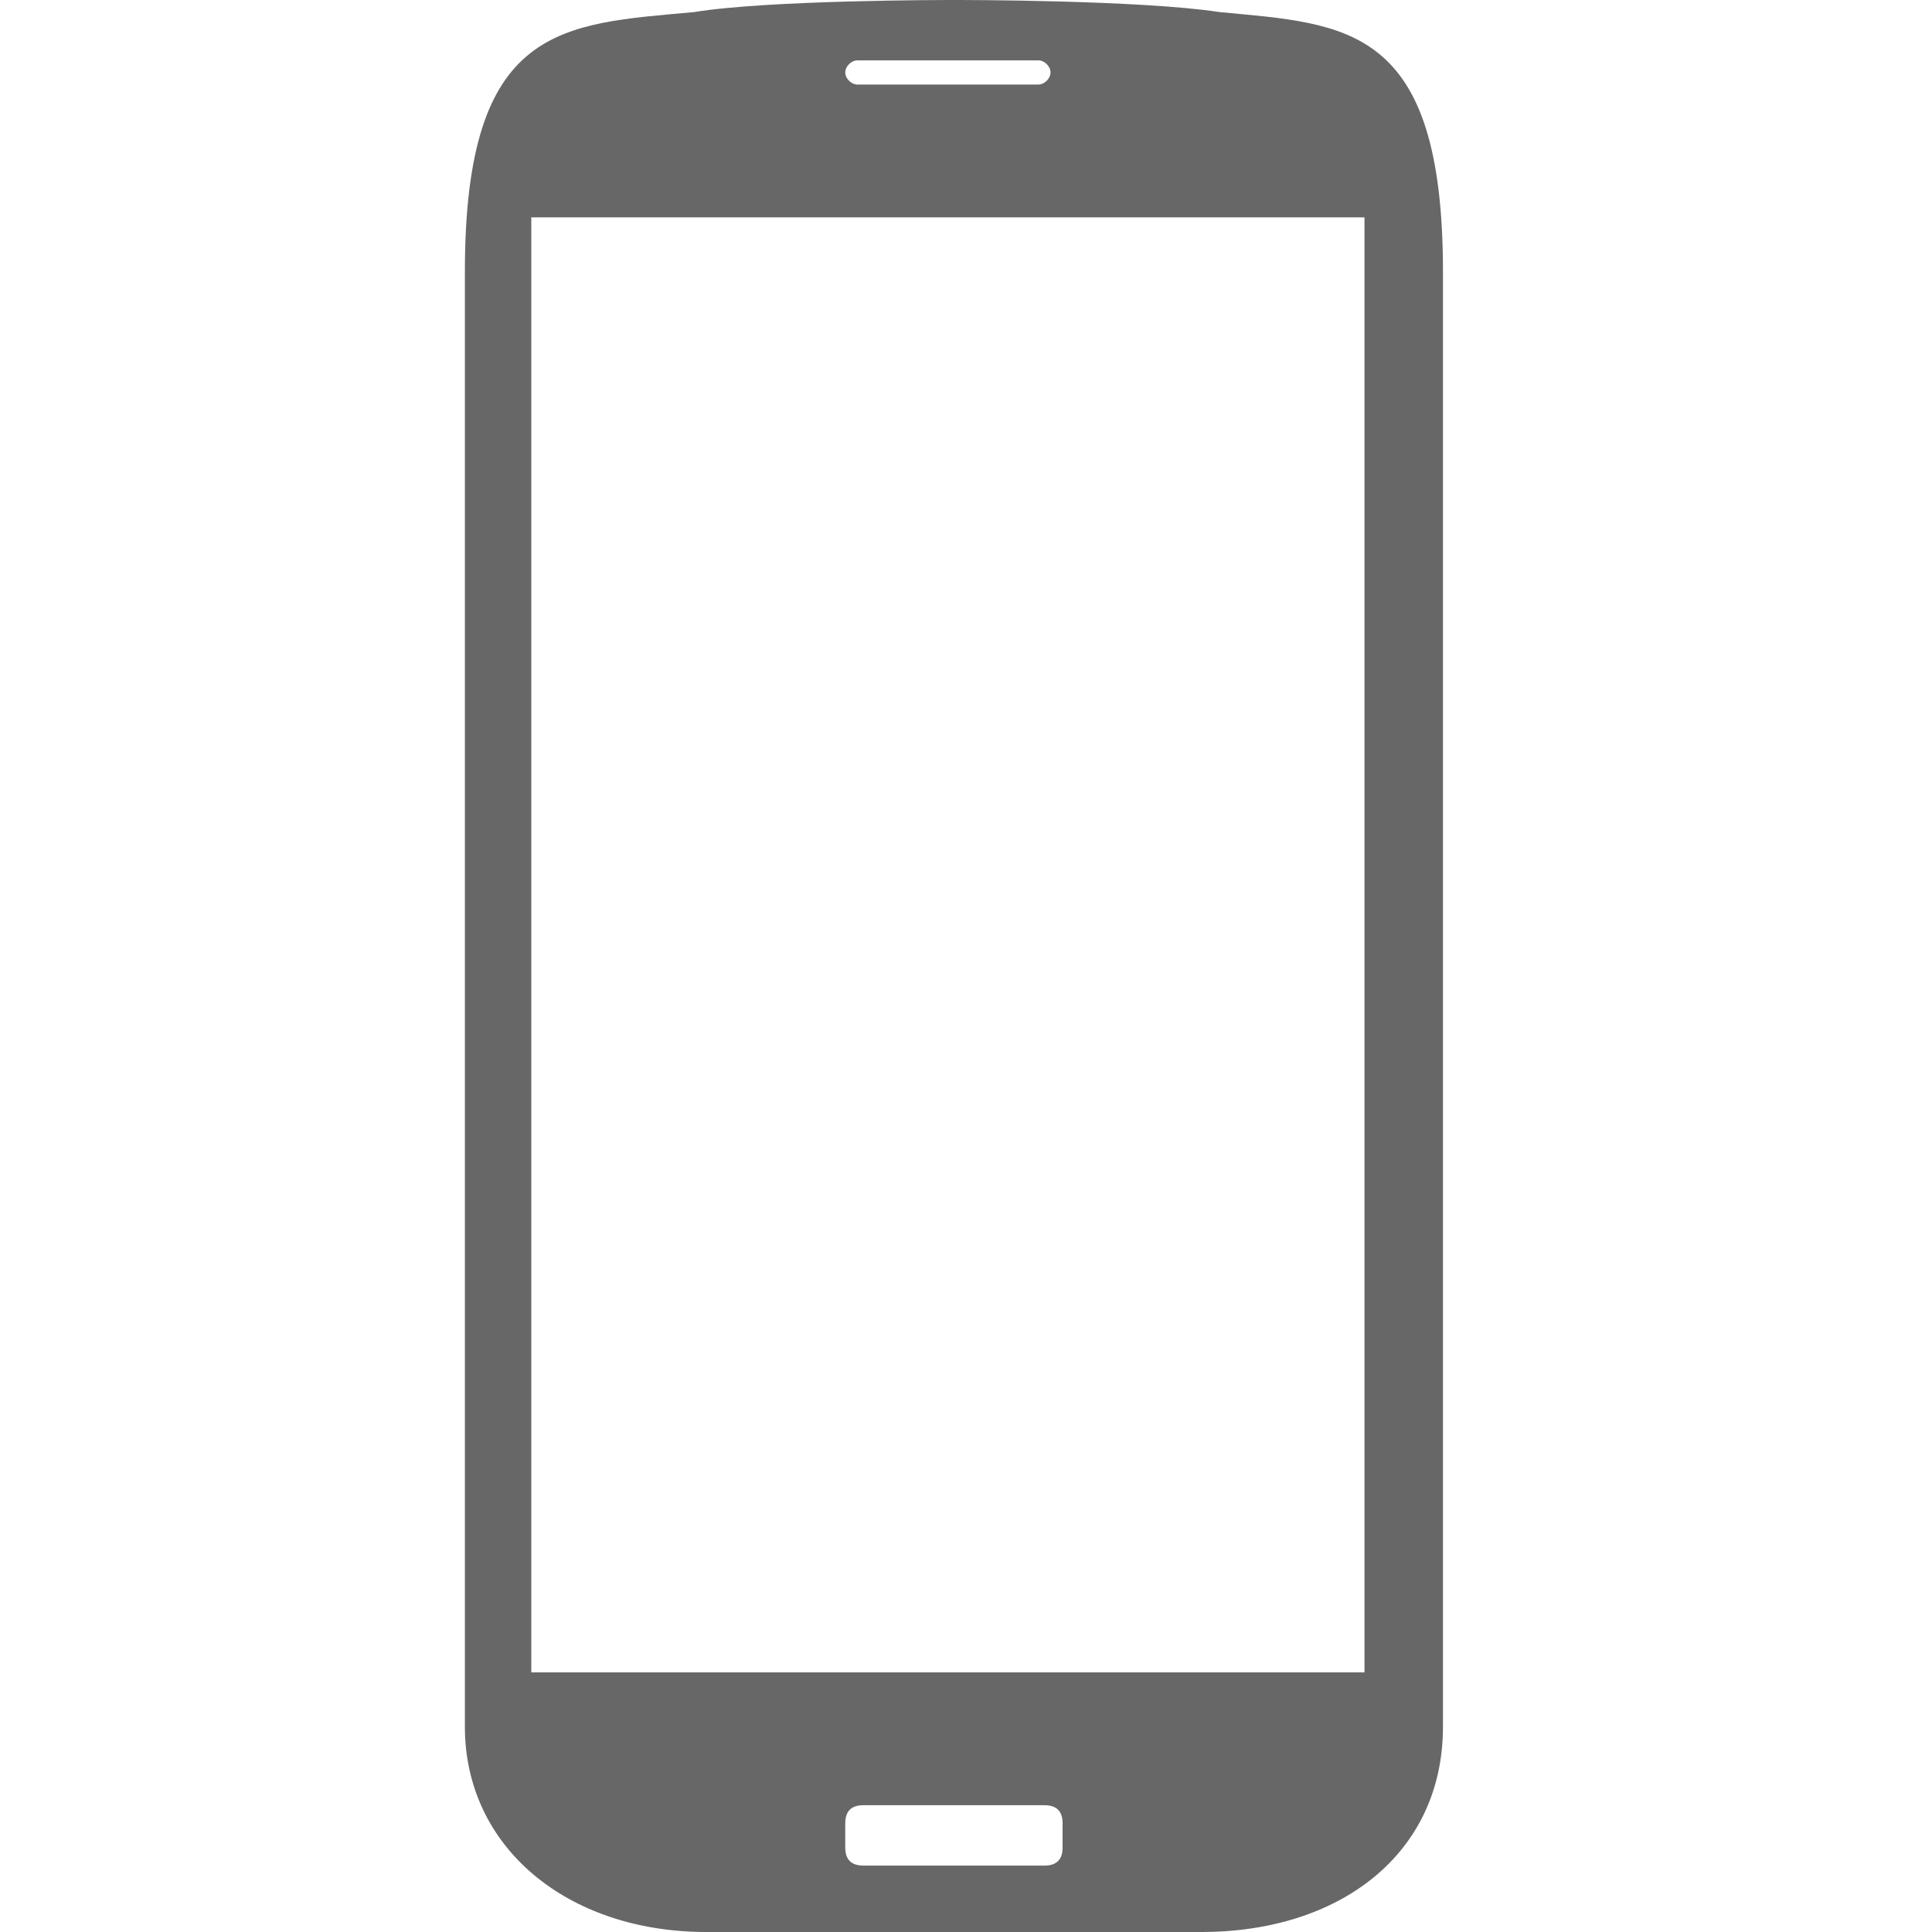 <?xml version="1.0" encoding="utf-8"?>
<!-- Generator: Adobe Illustrator 19.0.0, SVG Export Plug-In . SVG Version: 6.00 Build 0)  -->
<svg version="1.1" id="Layer_1" xmlns="http://www.w3.org/2000/svg" xmlns:xlink="http://www.w3.org/1999/xlink" x="0px" y="0px"
	 viewBox="0 0 32 32" style="enable-background:new 0 0 32 32;" xml:space="preserve">
<style type="text/css">
	.st0{fill:#676767;}
</style>
<path id="XMLID_1324_" class="st0" d="M20.2,0.2C18.9,0,15.9,0,15.9,0h-0.2c0,0-3,0-4.2,0.2C9.3,0.4,7.7,0.4,7.7,4.5
	c0,1.4,0,22.1,0,24.1c0,2,1.7,3.4,4,3.4s4,0,4,0h0.2c0,0,1.7,0,4,0c2.3,0,4-1.3,4-3.4c0-2,0-22.7,0-24.1C23.9,0.4,22.3,0.4,20.2,0.2
	z M14.2,1h3c0.1,0,0.2,0.1,0.2,0.2c0,0.1-0.1,0.2-0.2,0.2h-3c-0.1,0-0.2-0.1-0.2-0.2C14,1.1,14.1,1,14.2,1z M17.6,30.6
	c0,0.2-0.1,0.3-0.3,0.3h-3c-0.2,0-0.3-0.1-0.3-0.3v-0.4c0-0.2,0.1-0.3,0.3-0.3h3c0.2,0,0.3,0.1,0.3,0.3
	C17.6,30.2,17.6,30.6,17.6,30.6z M22.6,27.7H8.8V3.6h13.8V27.7z"/>
</svg>
